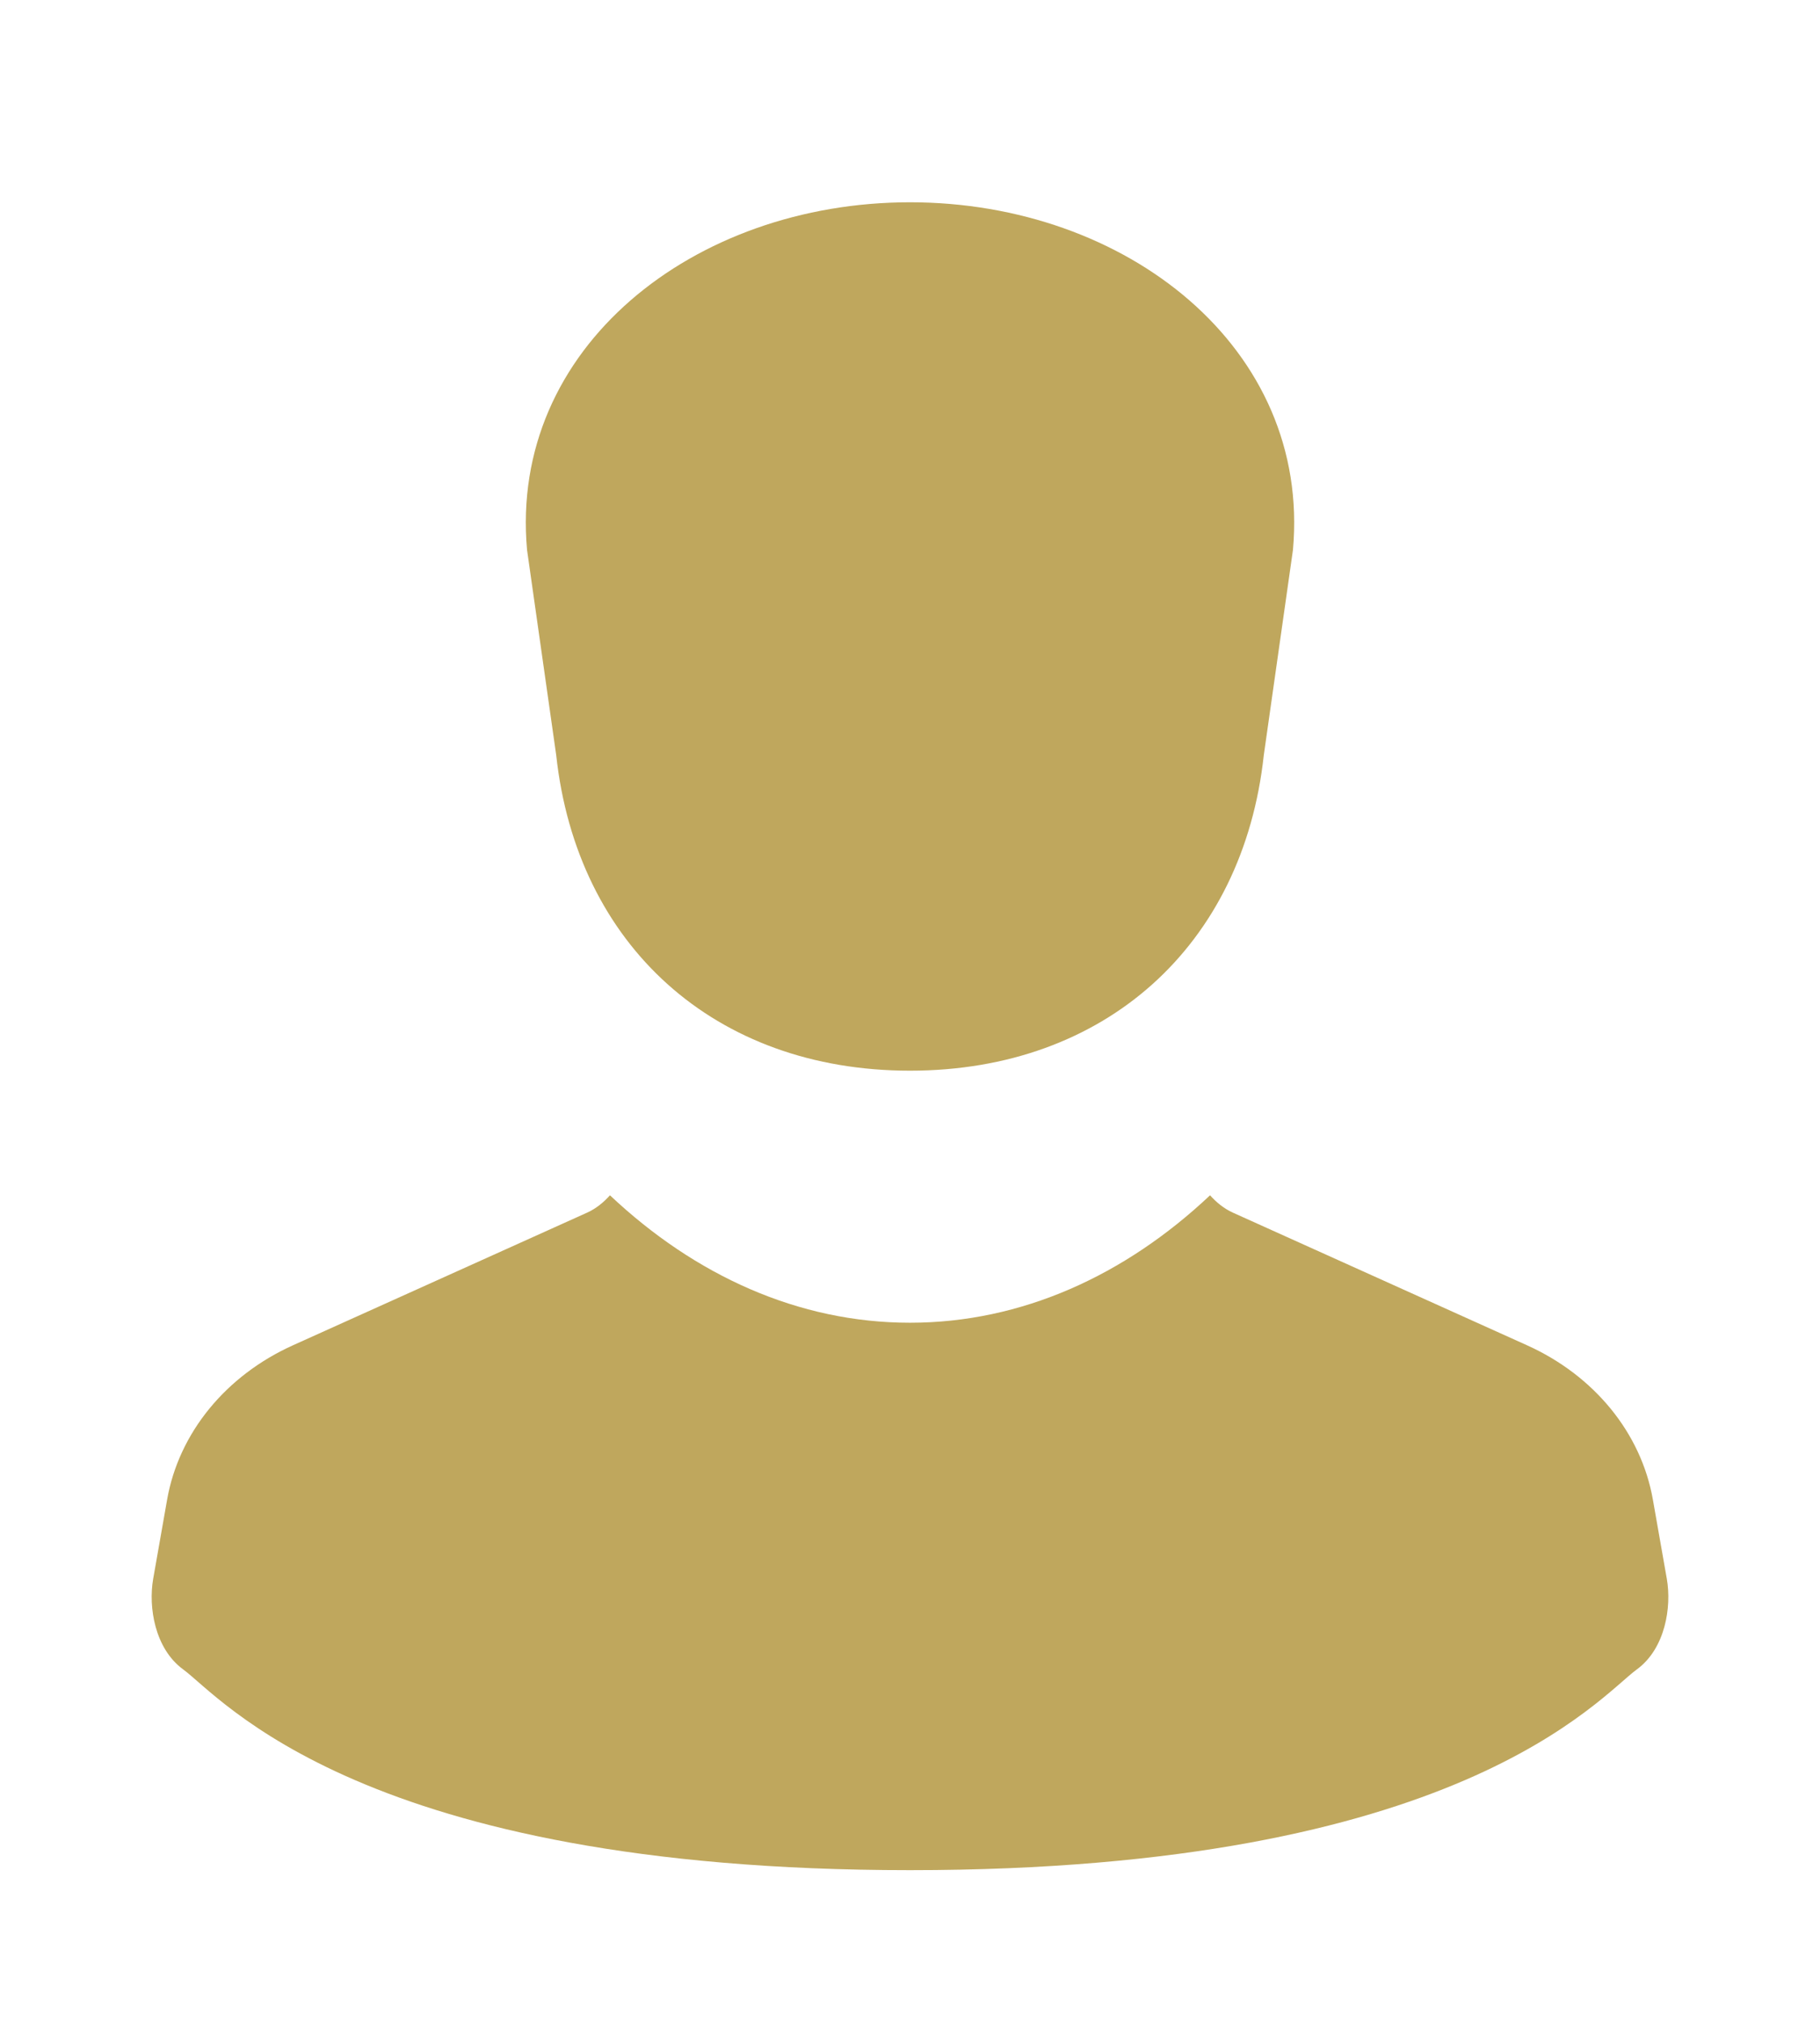 <svg width="36" height="40" viewBox="0 0 36 40" fill="none" xmlns="http://www.w3.org/2000/svg">
<g filter="url(#filter0_d_133_206)">
<path d="M11.002 10.933C11.409 14.691 14.135 17.172 18 17.172C21.865 17.172 24.591 14.691 24.998 10.933L25.575 6.873C25.933 2.884 22.283 0 18 0C13.717 0 10.067 2.884 10.425 6.873L11.002 10.933Z" fill="#BFA75D"/>
<path d="M32.97 27.22L32.694 25.652C32.462 24.336 31.535 23.201 30.203 22.601L24.389 19.98C24.207 19.898 24.059 19.774 23.935 19.636C22.252 21.222 20.207 22.156 18 22.156C15.793 22.156 13.748 21.222 12.065 19.636C11.941 19.774 11.793 19.898 11.611 19.98L5.797 22.601C4.465 23.201 3.538 24.336 3.306 25.652L3.03 27.22C2.932 27.78 3.062 28.602 3.624 29.012C4.376 29.561 7.154 32.981 18 32.981C28.846 32.981 31.624 29.561 32.376 29.012C32.939 28.602 33.068 27.78 32.97 27.22Z" fill="#BFA75D"/>
</g>
<defs>
<filter id="filter0_d_133_206" x="0.3" y="0" width="35.4" height="39.681" filterUnits="userSpaceOnUse" color-interpolation-filters="sRGB">
<feFlood flood-opacity="0" result="BackgroundImageFix"/>
<feColorMatrix in="SourceAlpha" type="matrix" values="0 0 0 0 0 0 0 0 0 0 0 0 0 0 0 0 0 0 127 0" result="hardAlpha"/>
<feOffset dy="4"/>
<feGaussianBlur stdDeviation="1.35"/>
<feComposite in2="hardAlpha" operator="out"/>
<feColorMatrix type="matrix" values="0 0 0 0 0 0 0 0 0 0 0 0 0 0 0 0 0 0 0.25 0"/>
<feBlend mode="normal" in2="BackgroundImageFix" result="effect1_dropShadow_133_206"/>
<feBlend mode="normal" in="SourceGraphic" in2="effect1_dropShadow_133_206" result="shape"/>
</filter>
</defs>
</svg>
